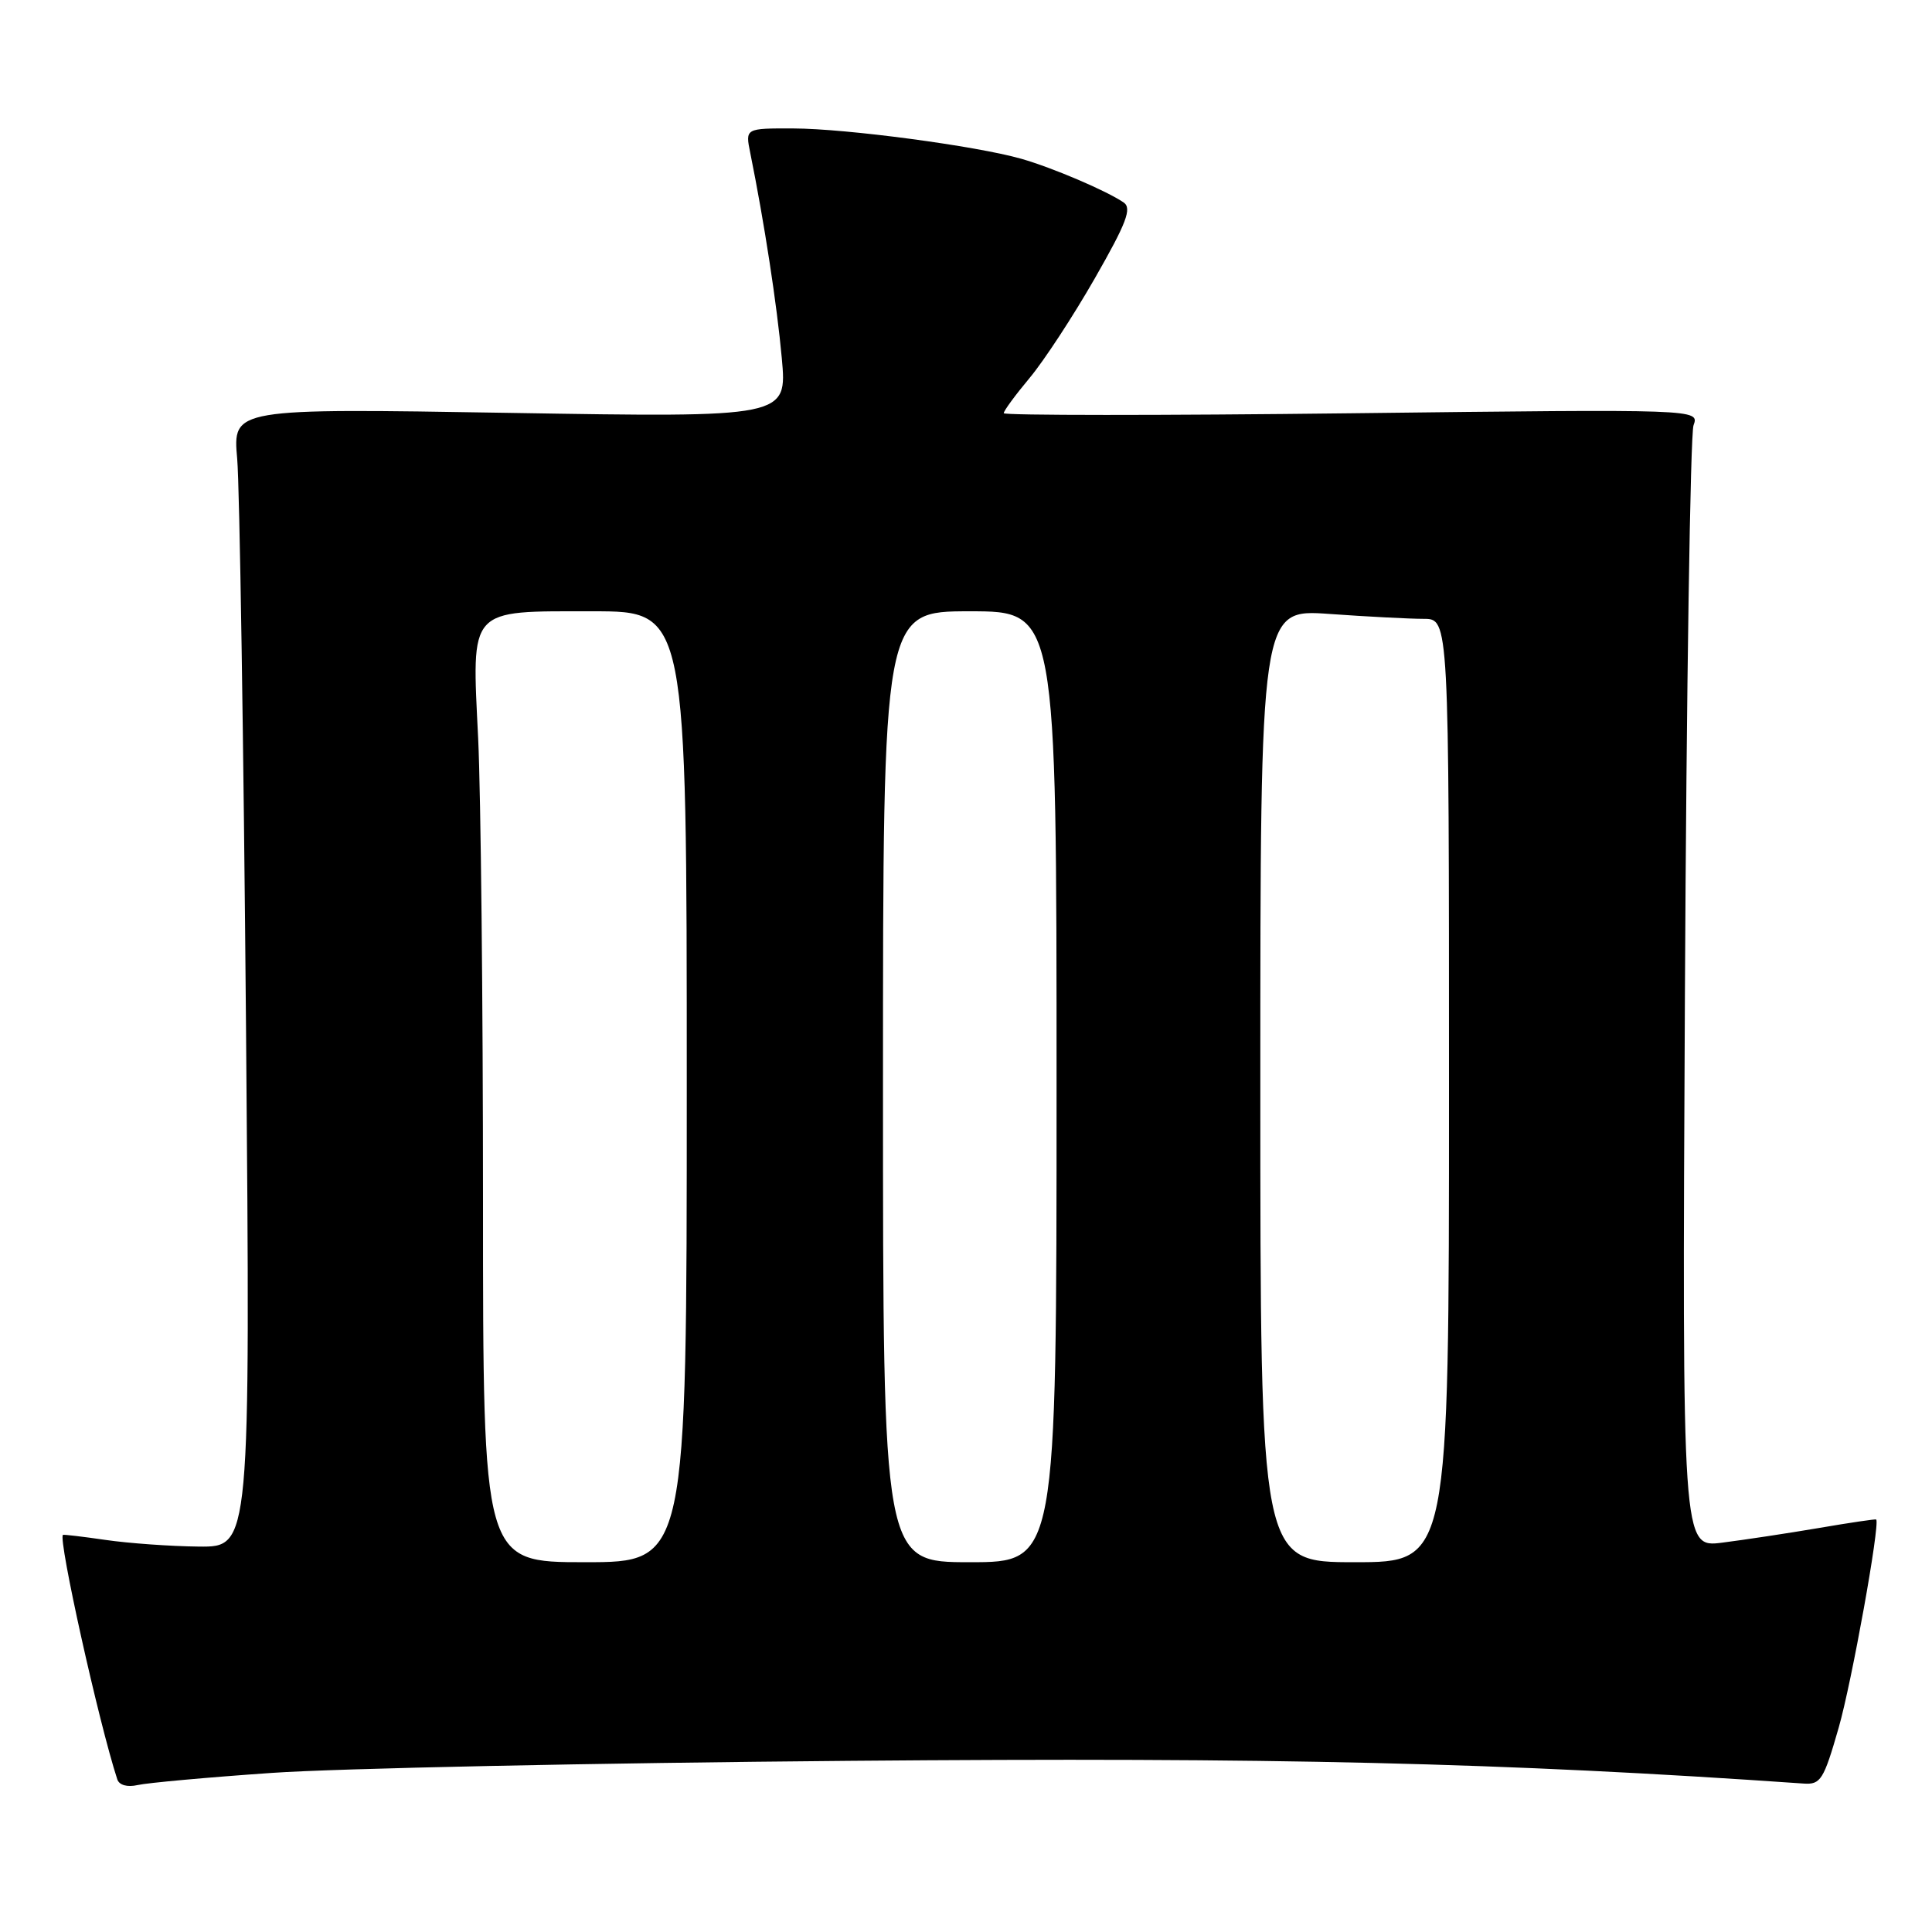 <?xml version="1.0" encoding="UTF-8" standalone="no"?>
<!DOCTYPE svg PUBLIC "-//W3C//DTD SVG 1.1//EN" "http://www.w3.org/Graphics/SVG/1.1/DTD/svg11.dtd" >
<svg xmlns="http://www.w3.org/2000/svg" xmlns:xlink="http://www.w3.org/1999/xlink" version="1.1" viewBox="0 0 256 256">
 <g >
 <path fill="currentColor"
d=" M 36.00 234.92 C 44.53 234.32 78.95 233.60 112.50 233.32 C 169.01 232.84 199.10 233.55 238.98 236.33 C 241.25 236.49 241.65 235.85 243.64 228.91 C 245.36 222.92 249.12 202.06 248.61 201.34 C 248.55 201.26 245.12 201.76 241.00 202.47 C 236.88 203.17 231.11 204.04 228.20 204.41 C 222.89 205.08 222.89 205.08 223.26 131.79 C 223.46 91.48 223.98 57.54 224.40 56.36 C 225.18 54.21 225.18 54.21 179.09 54.76 C 153.74 55.06 133.00 55.05 133.00 54.75 C 133.00 54.44 134.54 52.34 136.43 50.08 C 138.32 47.82 142.21 41.88 145.07 36.88 C 149.27 29.54 150.01 27.60 148.89 26.83 C 146.65 25.29 139.46 22.22 135.33 21.04 C 129.32 19.33 112.14 17.04 105.12 17.02 C 98.75 17.00 98.75 17.00 99.41 20.25 C 101.28 29.50 102.95 40.39 103.59 47.44 C 104.31 55.32 104.31 55.32 67.57 54.71 C 30.83 54.10 30.83 54.10 31.43 60.80 C 31.75 64.48 32.28 98.44 32.60 136.25 C 33.18 205.00 33.18 205.00 26.34 204.93 C 22.58 204.89 17.02 204.49 14.00 204.05 C 10.97 203.61 8.43 203.31 8.34 203.38 C 7.68 203.91 13.09 228.27 15.54 235.77 C 15.79 236.54 16.87 236.84 18.23 236.53 C 19.48 236.24 27.47 235.51 36.00 234.92 Z  M 64.00 159.16 C 64.00 132.85 63.71 105.27 63.36 97.87 C 62.51 80.35 61.93 81.00 78.57 81.00 C 91.00 81.00 91.00 81.00 91.00 144.00 C 91.00 207.00 91.00 207.00 77.50 207.00 C 64.00 207.00 64.00 207.00 64.00 159.16 Z  M 117.00 144.00 C 117.00 81.00 117.00 81.00 128.50 81.00 C 140.00 81.00 140.00 81.00 140.00 144.00 C 140.00 207.00 140.00 207.00 128.50 207.00 C 117.00 207.00 117.00 207.00 117.00 144.00 Z  M 167.00 143.85 C 167.00 80.70 167.00 80.70 176.15 81.35 C 181.19 81.71 186.81 82.00 188.65 82.00 C 192.00 82.00 192.00 82.00 192.00 144.50 C 192.00 207.00 192.00 207.00 179.50 207.00 C 167.00 207.00 167.00 207.00 167.00 143.85 Z "/>
</g>
</svg>